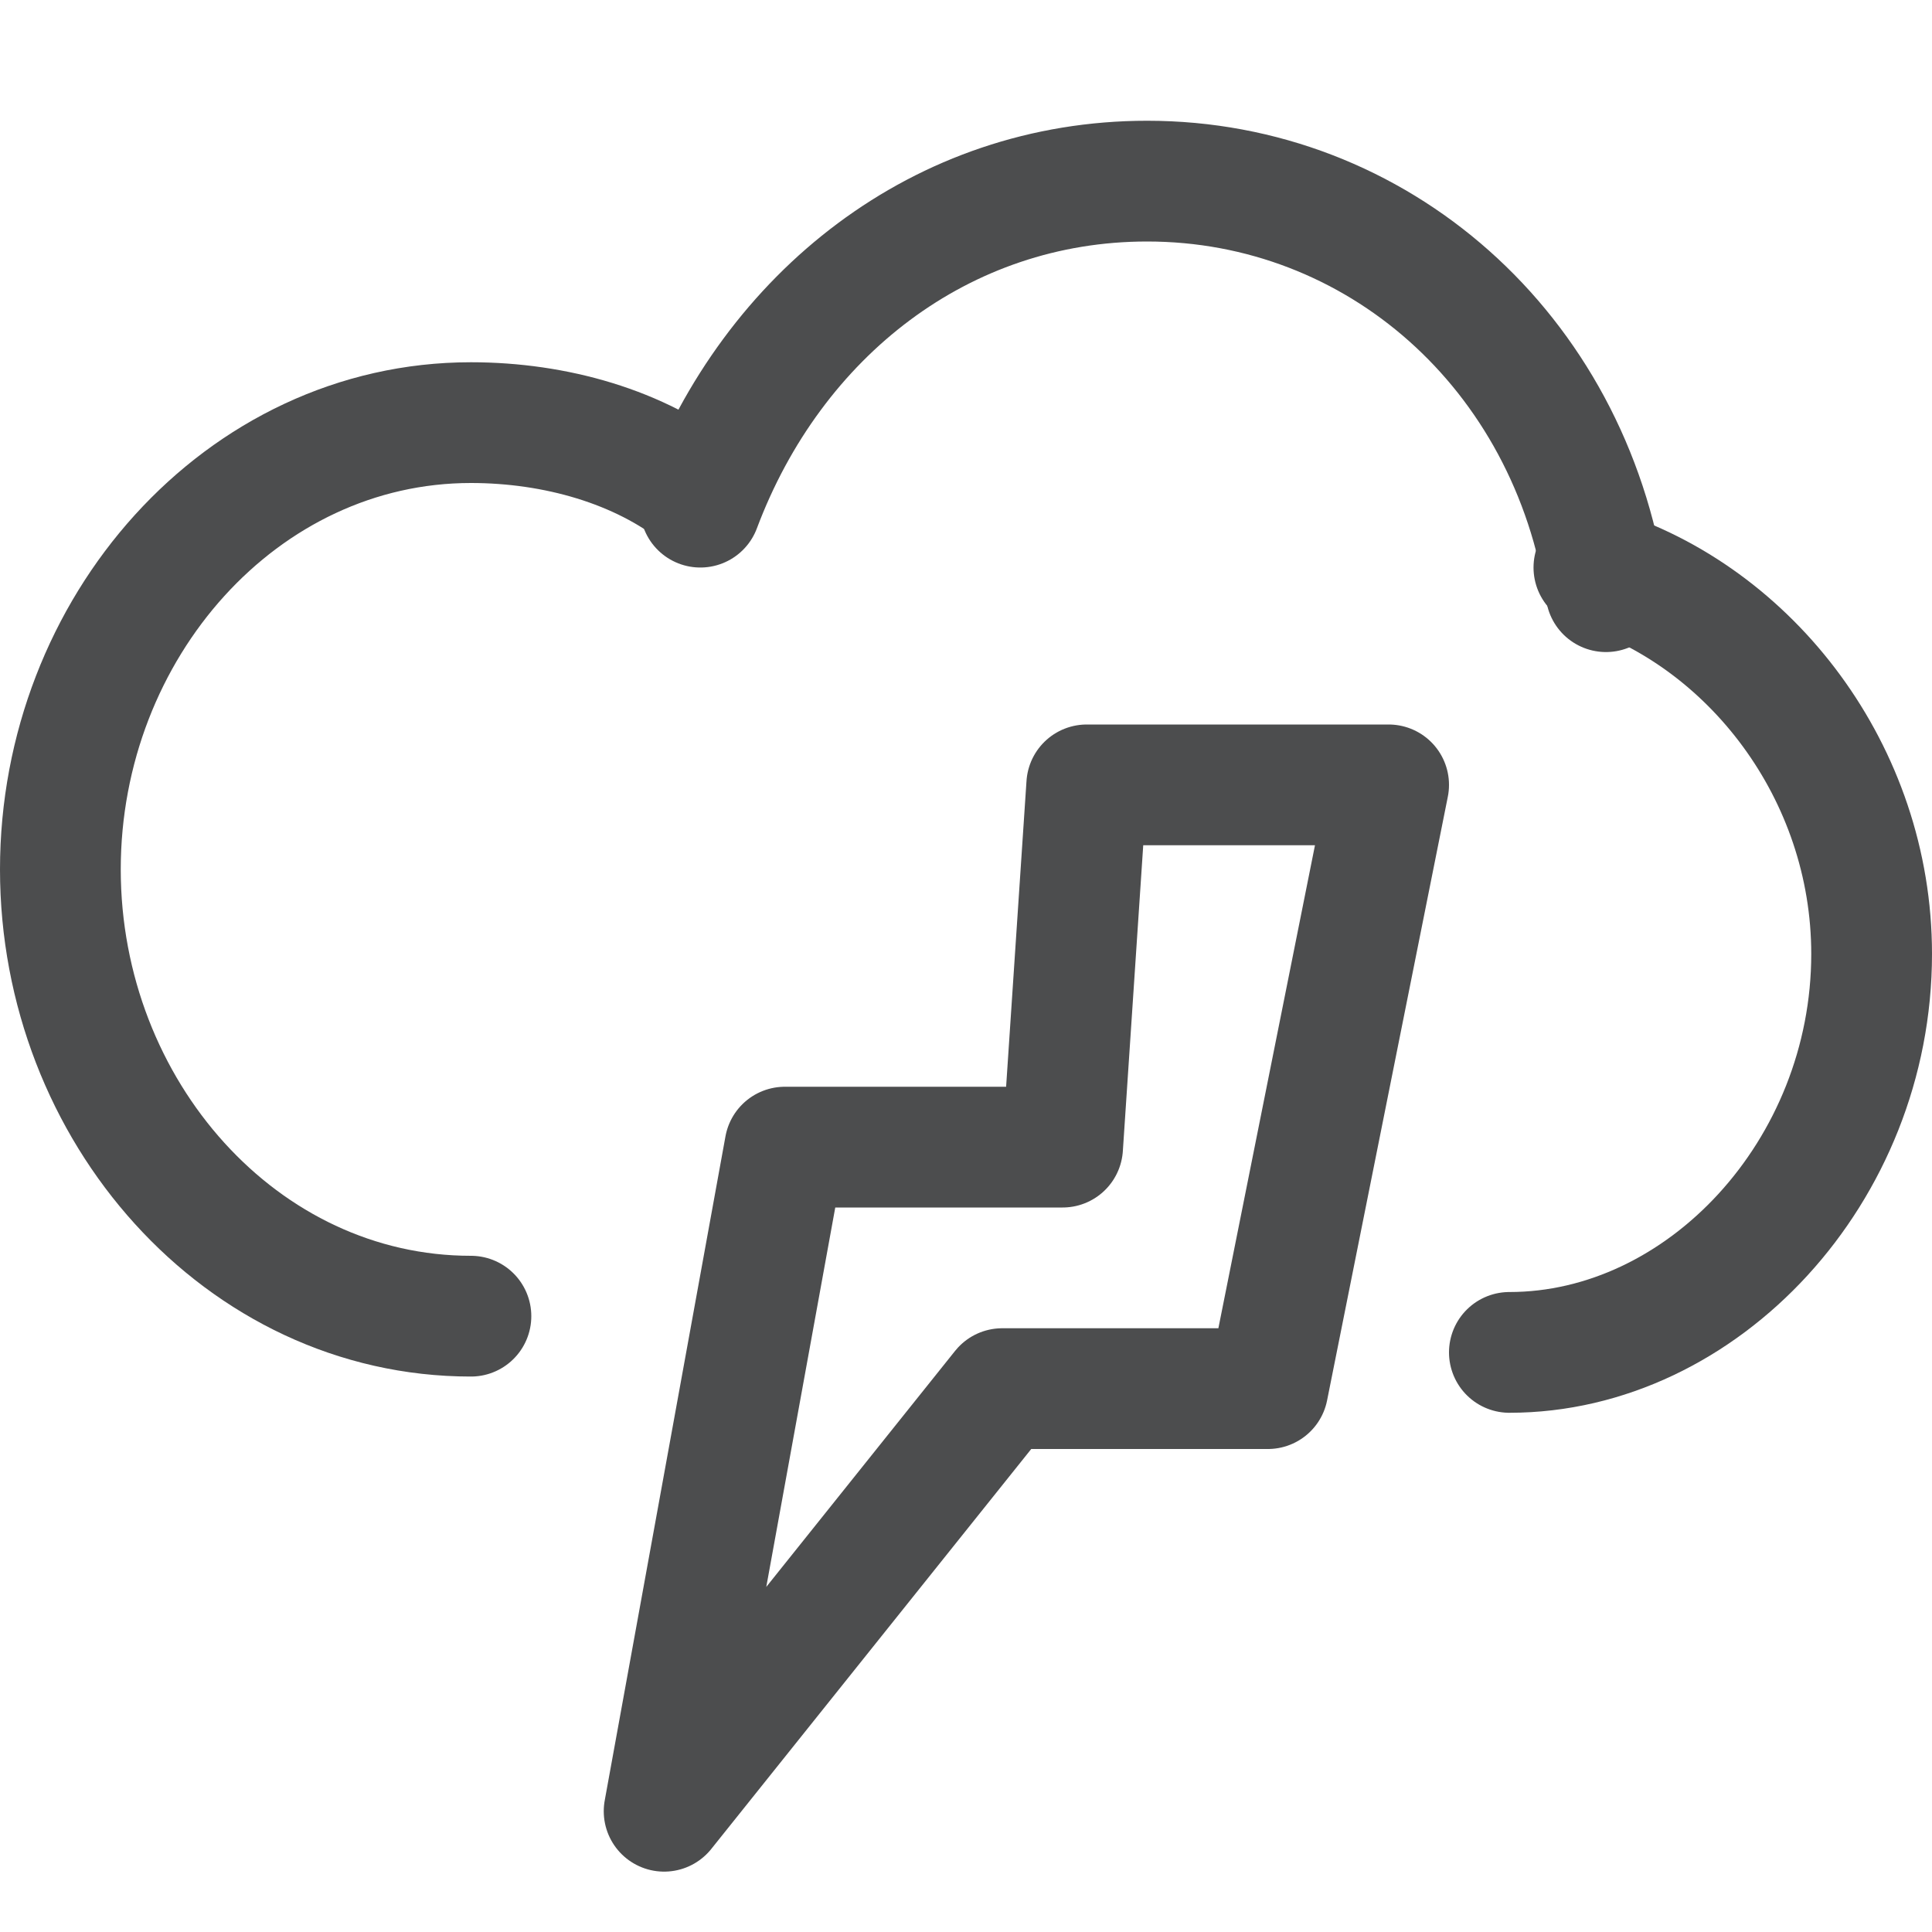 <?xml version="1.0" encoding="utf-8"?>
<!-- Generator: Adobe Illustrator 24.0.0, SVG Export Plug-In . SVG Version: 6.00 Build 0)  -->
<svg version="1.1" id="图层_2_1_" opacity="0.8" xmlns="http://www.w3.org/2000/svg" xmlns:xlink="http://www.w3.org/1999/xlink"
	 x="0px" y="0px" viewBox="0 0 16 16" style="enable-background:new 0 0 16 16;" xml:space="preserve">
<style type="text/css">
	.st0{fill:none;stroke:#1F2022;stroke-linecap:round;stroke-miterlimit:10;}
	.st1{fill:none;stroke:#1F2022;stroke-linecap:round;stroke-linejoin:round;stroke-miterlimit:10;}
</style>
<g id="云_2_">
	<path class="st0" d="M3.9,10.9c-1.9,0-3.4-1.7-3.4-3.7S2,3.5,3.9,3.5c0.7,0,1.4,0.2,1.9,0.6"/>
	<path class="st0" d="M13.2,4.7c1.3,0.4,2.3,1.7,2.3,3.2c0,1.8-1.4,3.3-3,3.3"/>
	<path class="st0" d="M5.8,4.2c0.6-1.6,2-2.7,3.7-2.7c1.9,0,3.5,1.4,3.8,3.4"/>
</g>
<polygon class="st1" points="9,6.5 8.8,9.5 6.5,9.5 5.5,15 8.3,11.5 10.5,11.5 11.5,6.5 "/>
</svg>
